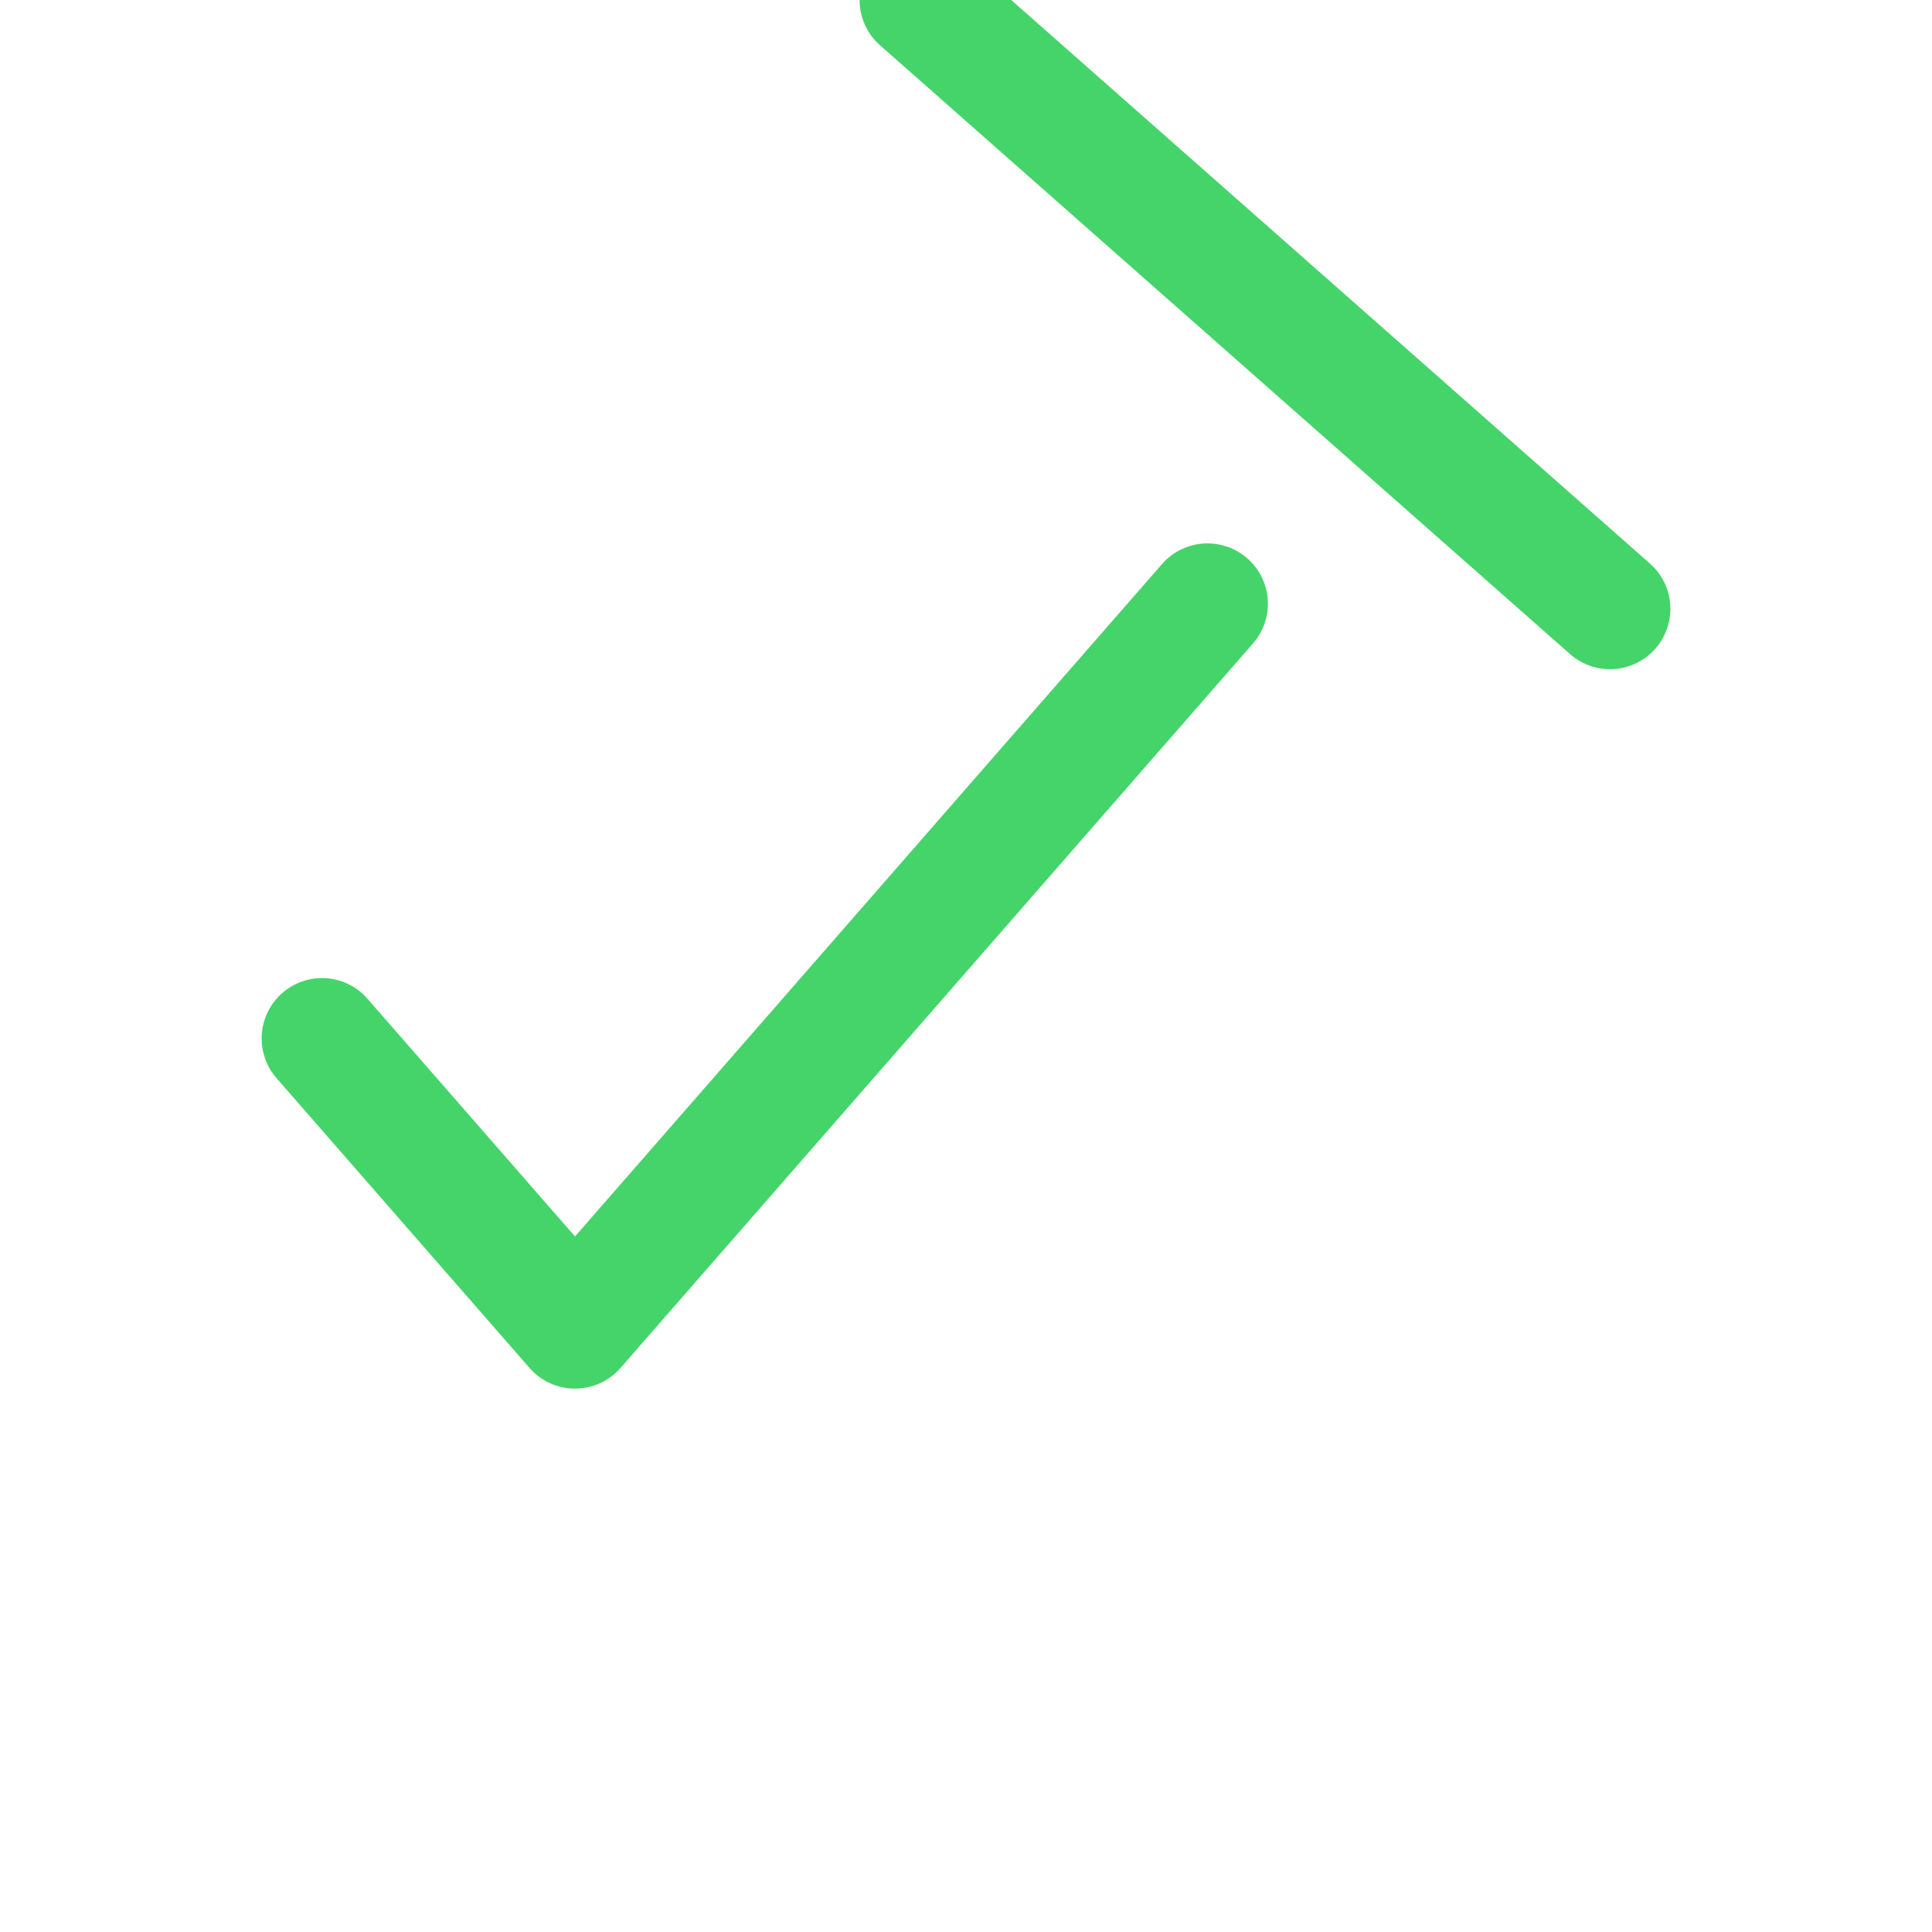 <svg width="24" height="24" viewBox="0 0 24 24" fill="none" xmlns="http://www.w3.org/2000/svg">
    <path d="M4 12.9L7.143 16.5L15 7.5M20 7.563L11.428" stroke="#45D469" stroke-width="1.5"
        stroke-linecap="round" stroke-linejoin="round" />
</svg>
